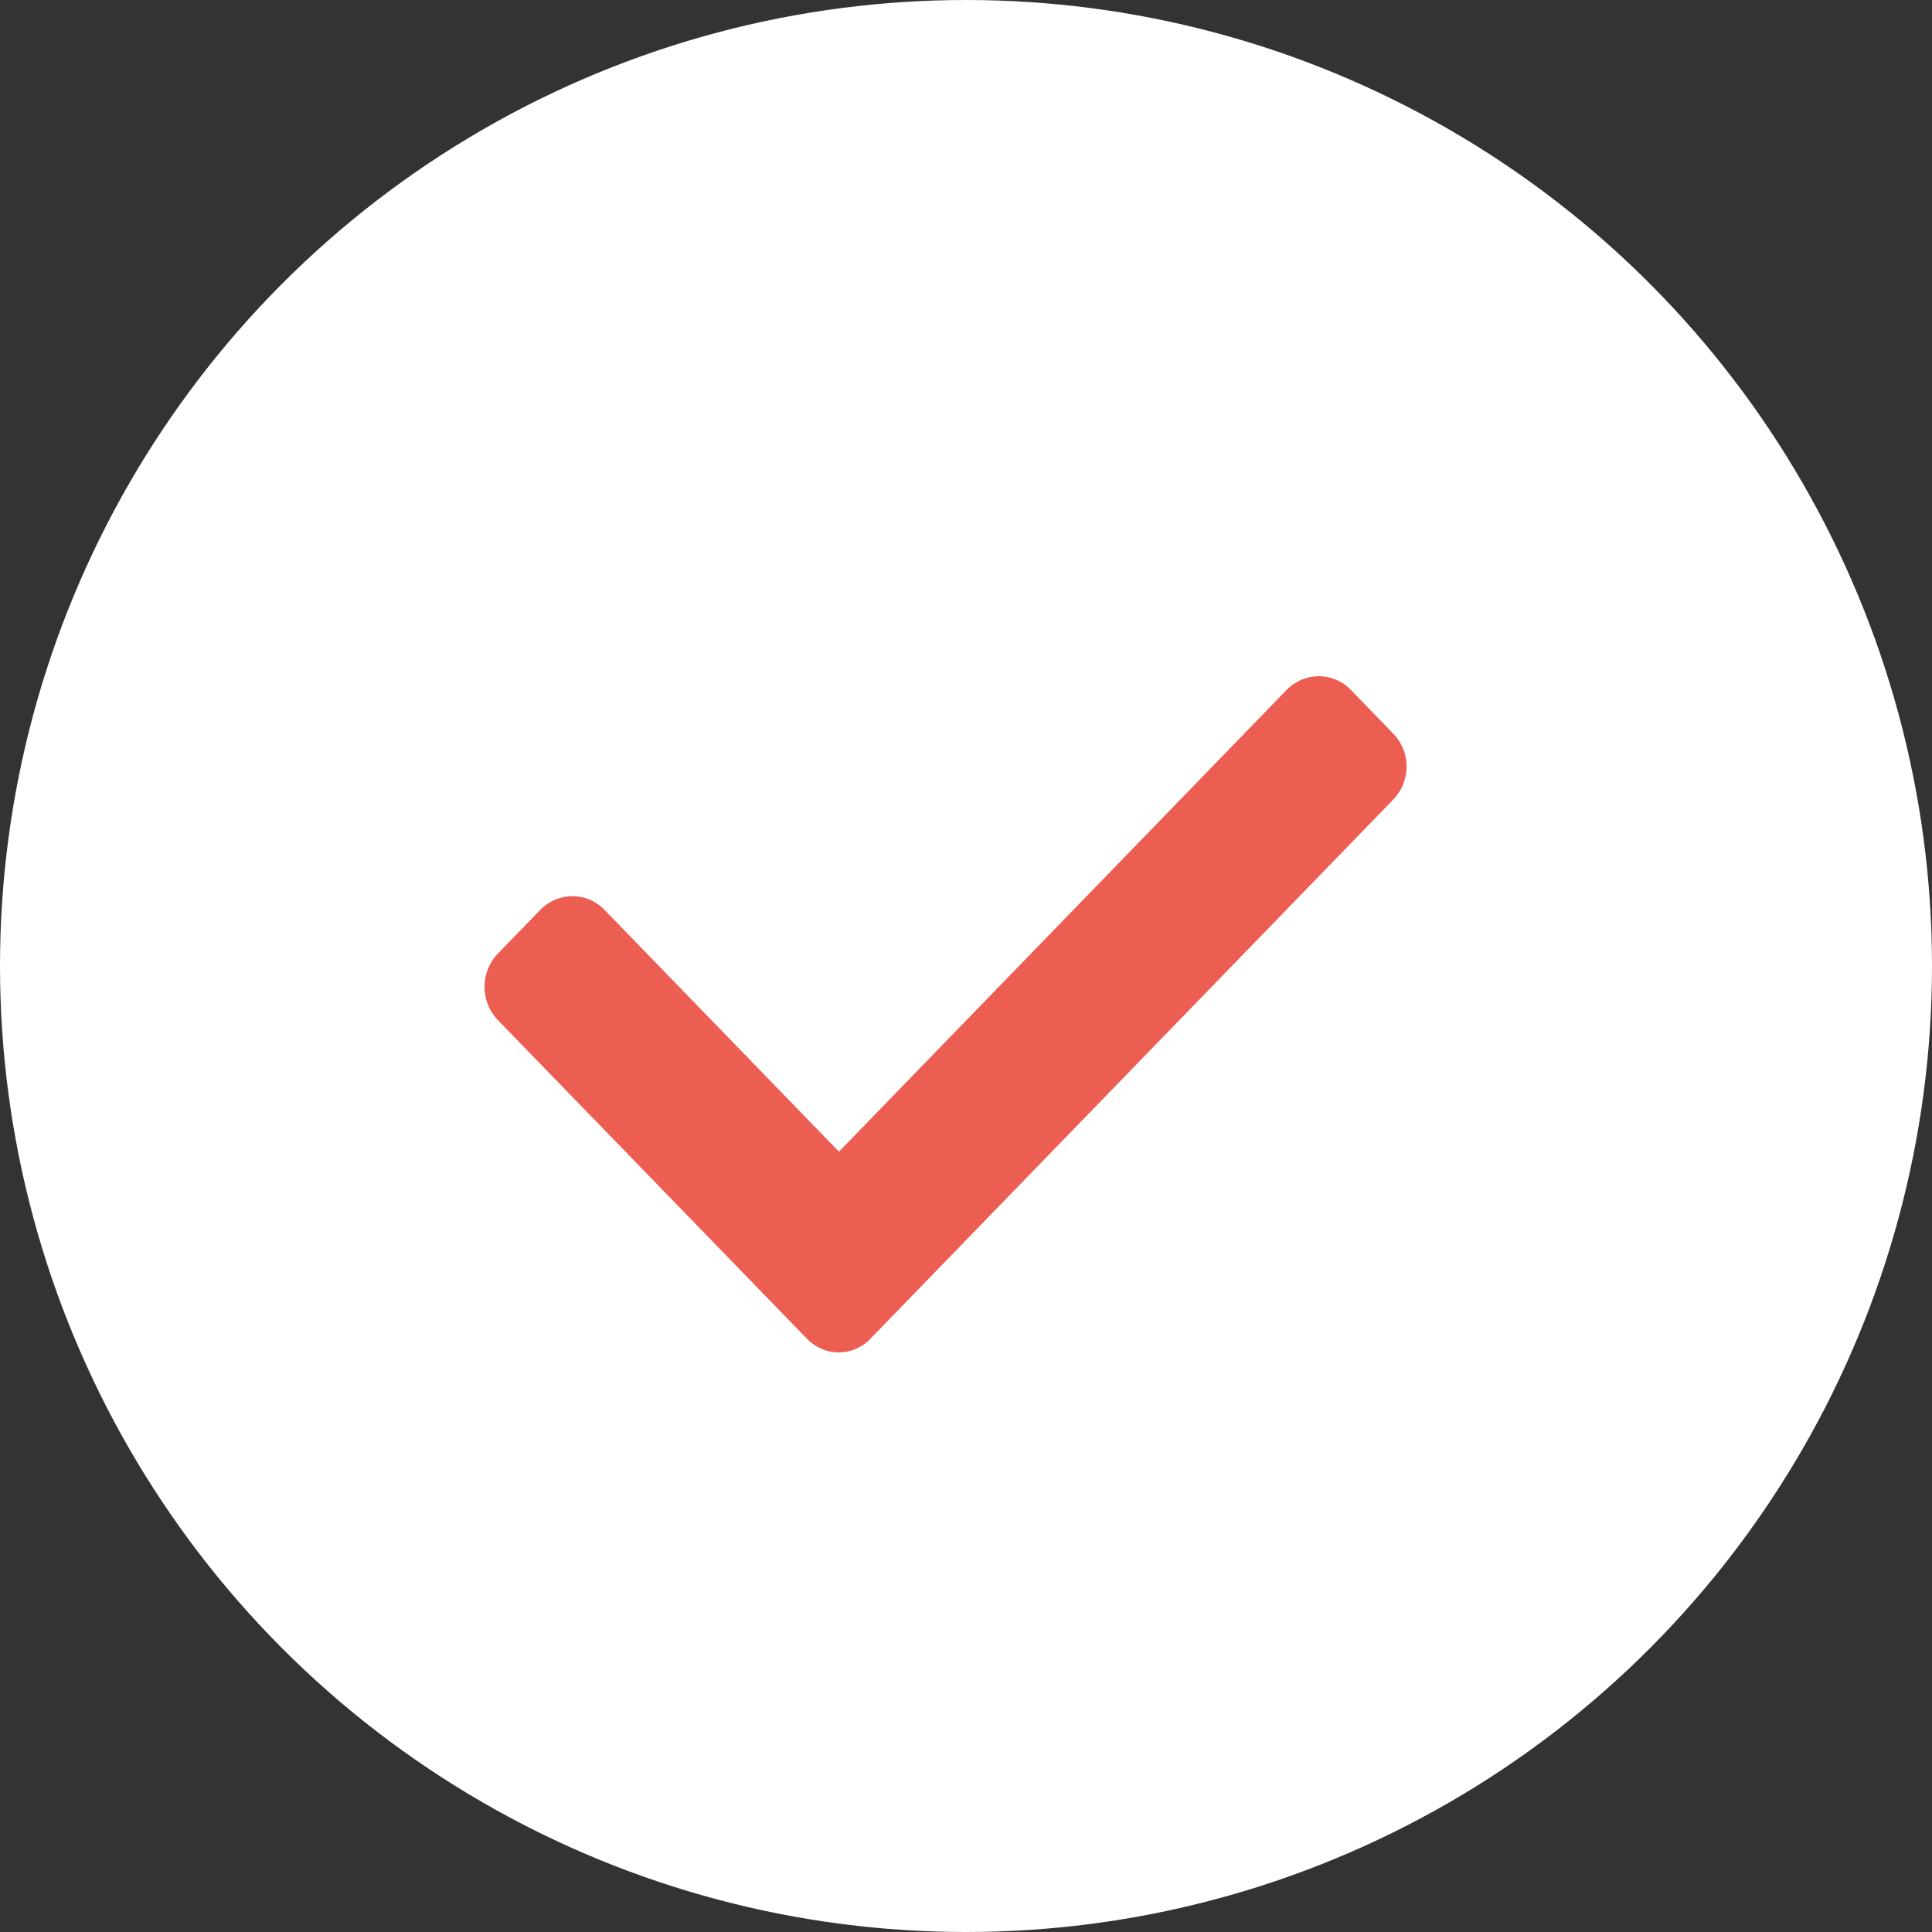 <svg width="20" height="20" viewBox="0 0 20 20" fill="none" xmlns="http://www.w3.org/2000/svg">
<rect x="0" y="0" width="20" height="20" fill="#333333" stroke="none"/>
<circle cx="10" cy="10" r="9.5" fill="white" stroke="white"/>
<path d="M14.425 7.597L13.983 7.141C13.801 6.953 13.504 6.953 13.32 7.141L8.685 11.922L6.257 9.418C6.075 9.23 5.778 9.23 5.594 9.418L5.152 9.874C4.97 10.062 4.97 10.368 5.152 10.558L8.352 13.857C8.444 13.952 8.562 14 8.682 14C8.802 14 8.922 13.952 9.012 13.857L14.42 8.28C14.607 8.089 14.607 7.784 14.425 7.597Z" fill="#EC5D52"/>
</svg>
